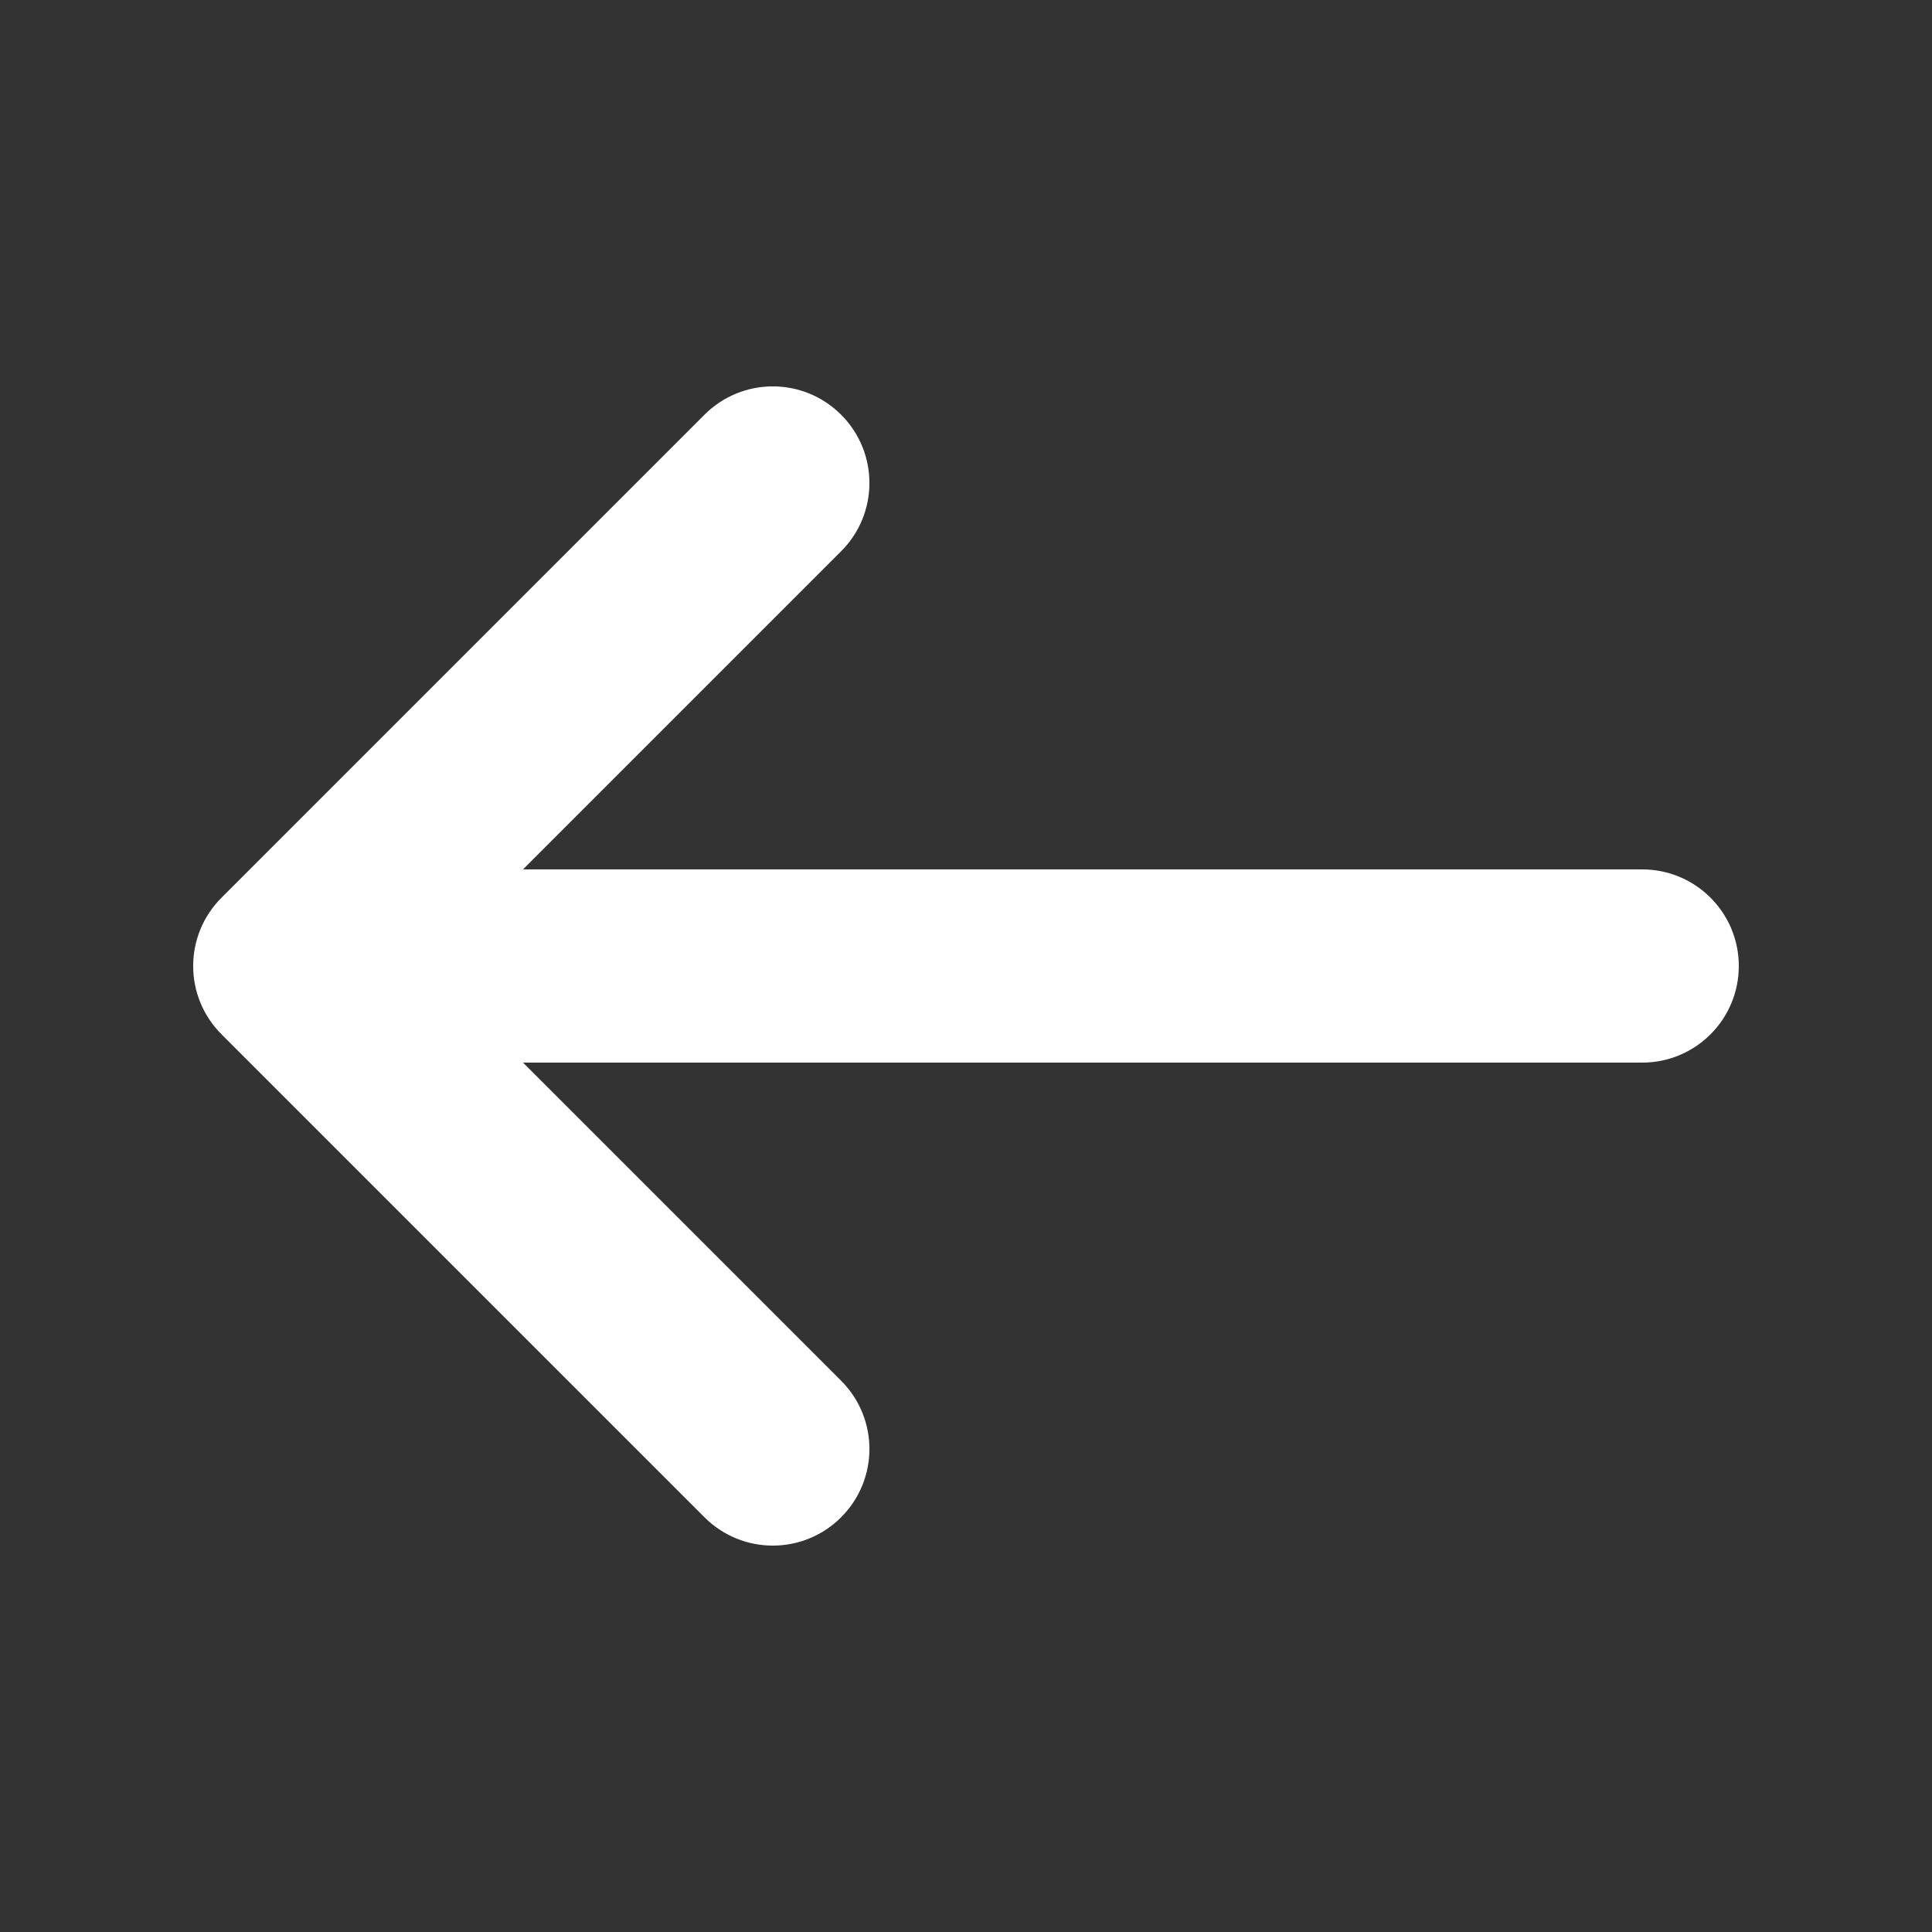 <svg width="20" height="20" viewBox="0 0 20 20" fill="none" xmlns="http://www.w3.org/2000/svg">
<rect x="0" y="0" width="20" height="20" fill="#333333" stroke="none"/>
<path fill-rule="evenodd" clip-rule="evenodd" d="M17 9H5.414L8.707 5.707C9.098 5.316 9.098 4.684 8.707 4.293C8.316 3.902 7.684 3.902 7.293 4.293L2.293 9.293C1.902 9.684 1.902 10.316 2.293 10.707L7.293 15.707C7.488 15.902 7.744 16 8 16C8.256 16 8.512 15.902 8.707 15.707C9.098 15.316 9.098 14.684 8.707 14.293L5.414 11H17C17.553 11 18 10.552 18 10C18 9.448 17.553 9 17 9Z" fill="white"/>
</svg>

